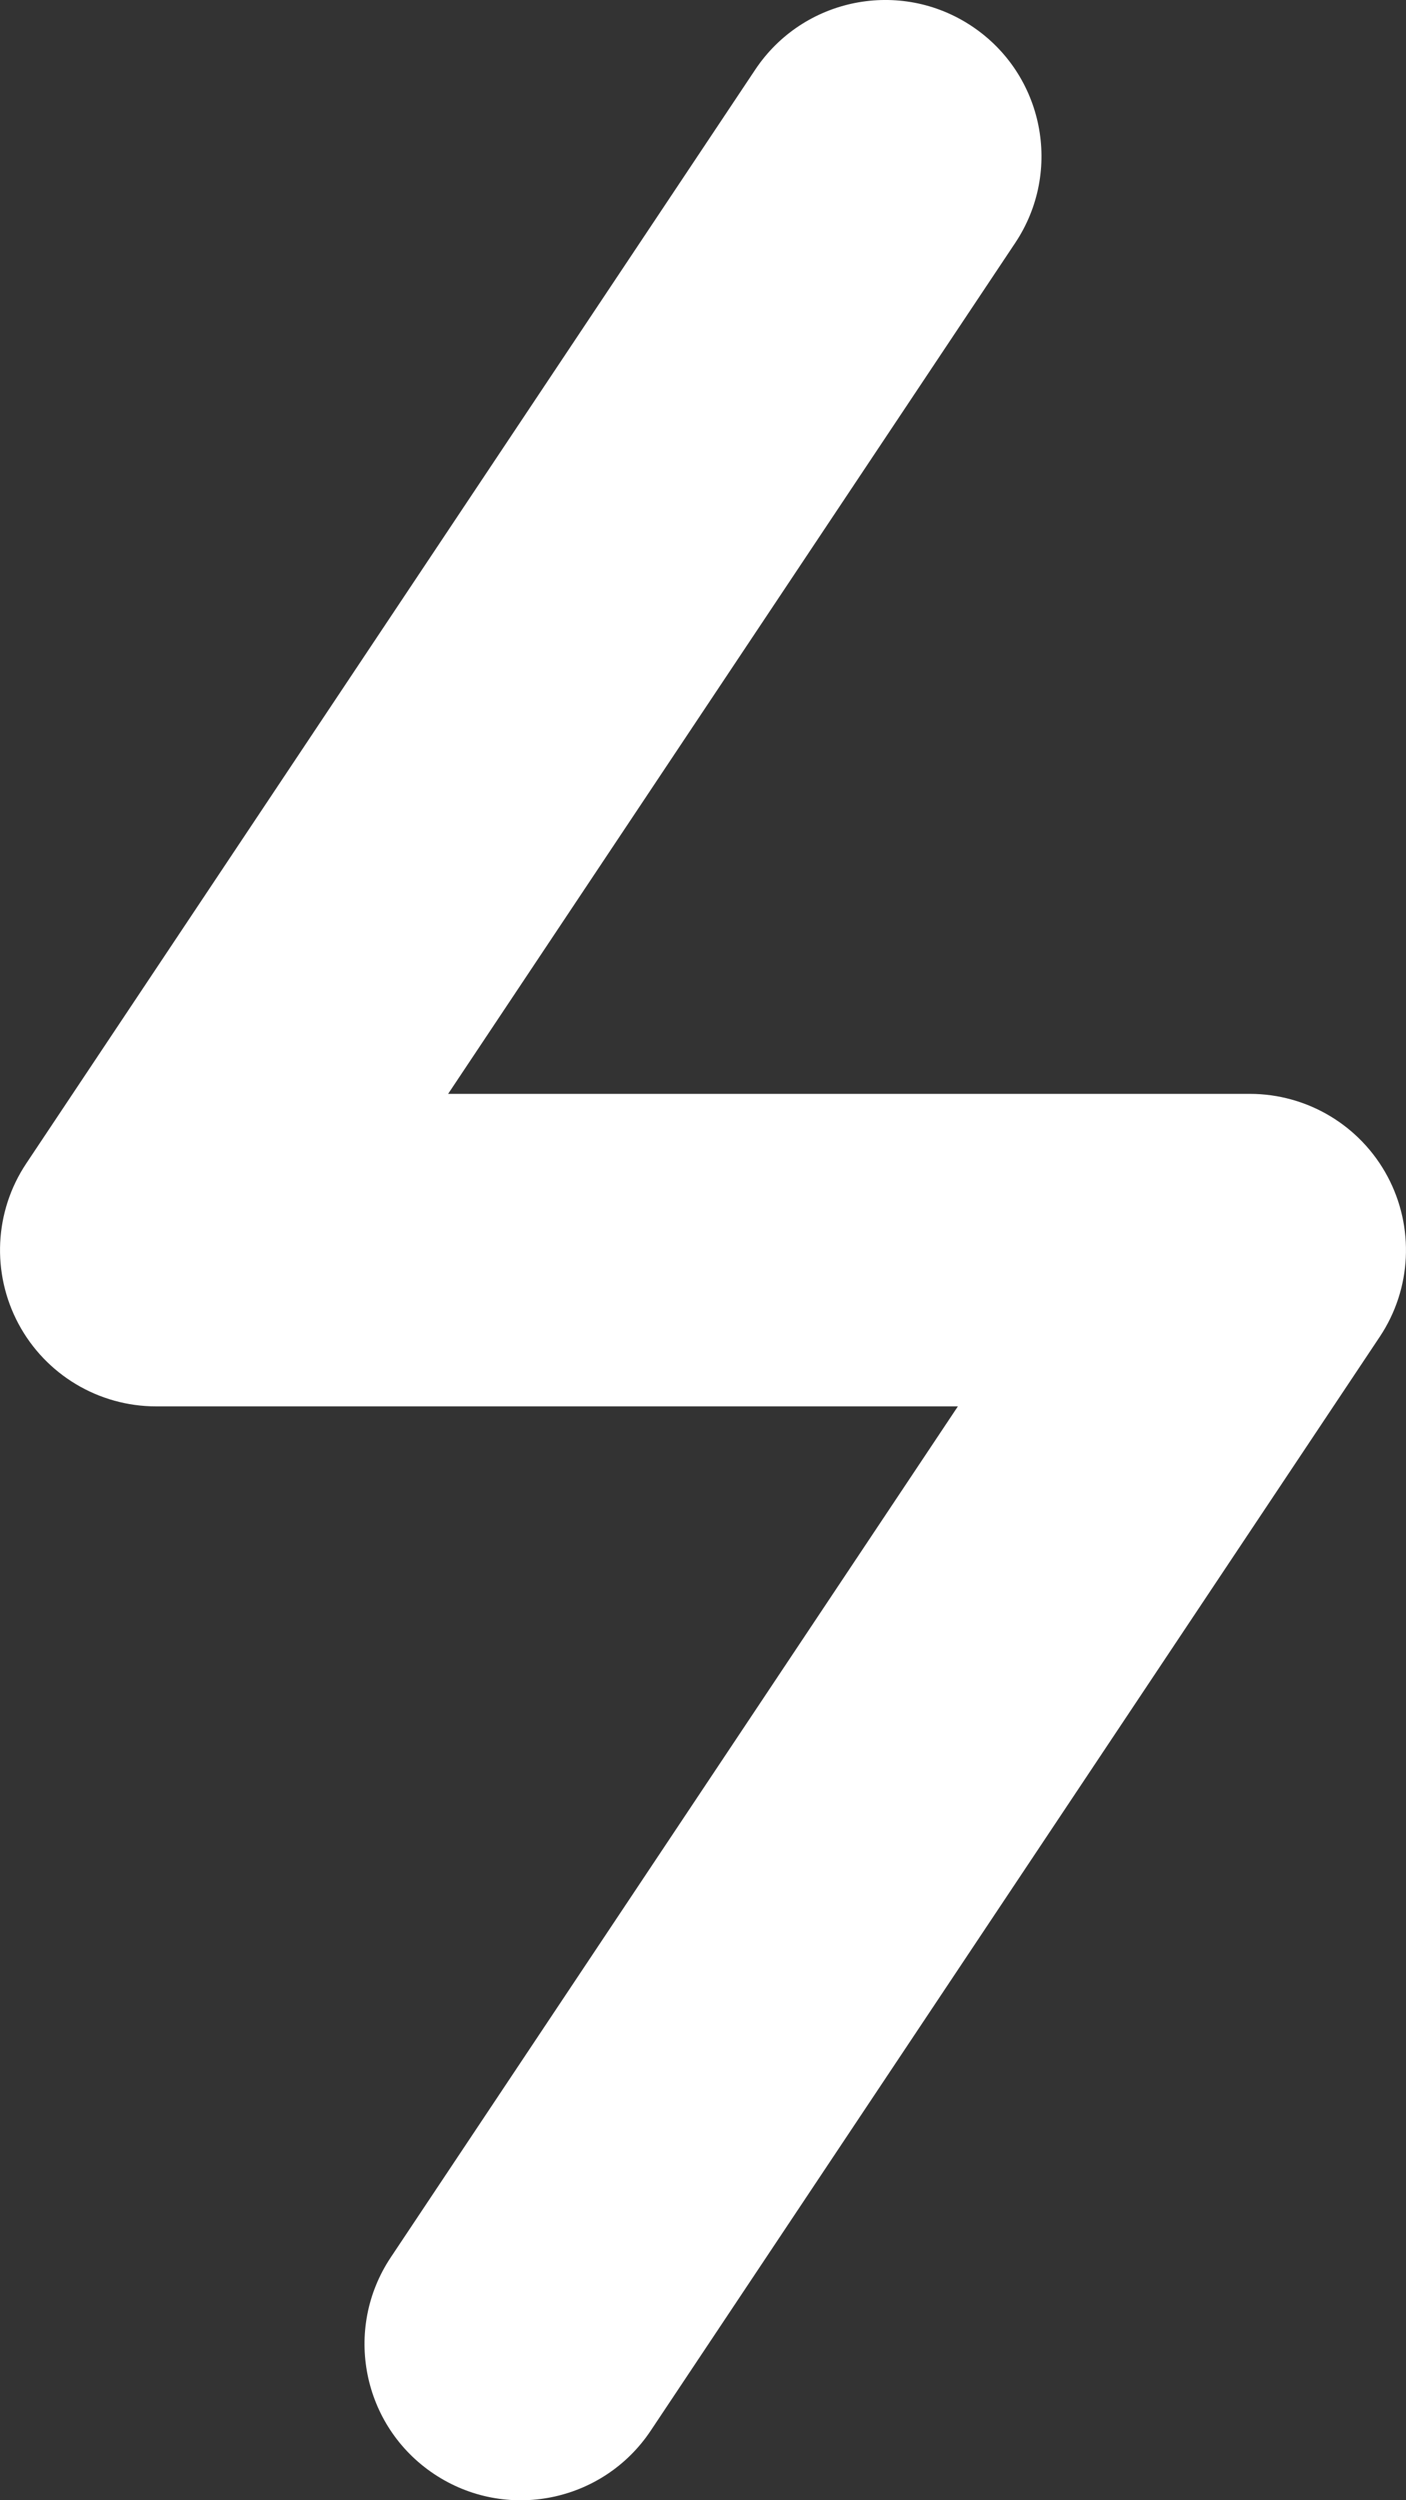 <svg width="18" height="32" viewBox="0 0 18 32" fill="none" xmlns="http://www.w3.org/2000/svg">
<rect x="0" y="0" width="18" height="32" fill="#333333" stroke="none"/>
<path fill-rule="evenodd" clip-rule="evenodd" d="M12.443 0.336C13.362 0.949 13.61 2.19 12.997 3.109L5.737 14H16C16.738 14 17.415 14.406 17.763 15.056C18.111 15.707 18.073 16.496 17.664 17.109L8.331 31.109C7.718 32.029 6.476 32.277 5.557 31.664C4.638 31.051 4.39 29.81 5.003 28.891L12.263 18H2C1.262 18 0.585 17.594 0.237 16.944C-0.111 16.293 -0.073 15.504 0.336 14.891L9.669 0.891C10.282 -0.028 11.524 -0.277 12.443 0.336Z" fill="white"/>
</svg>